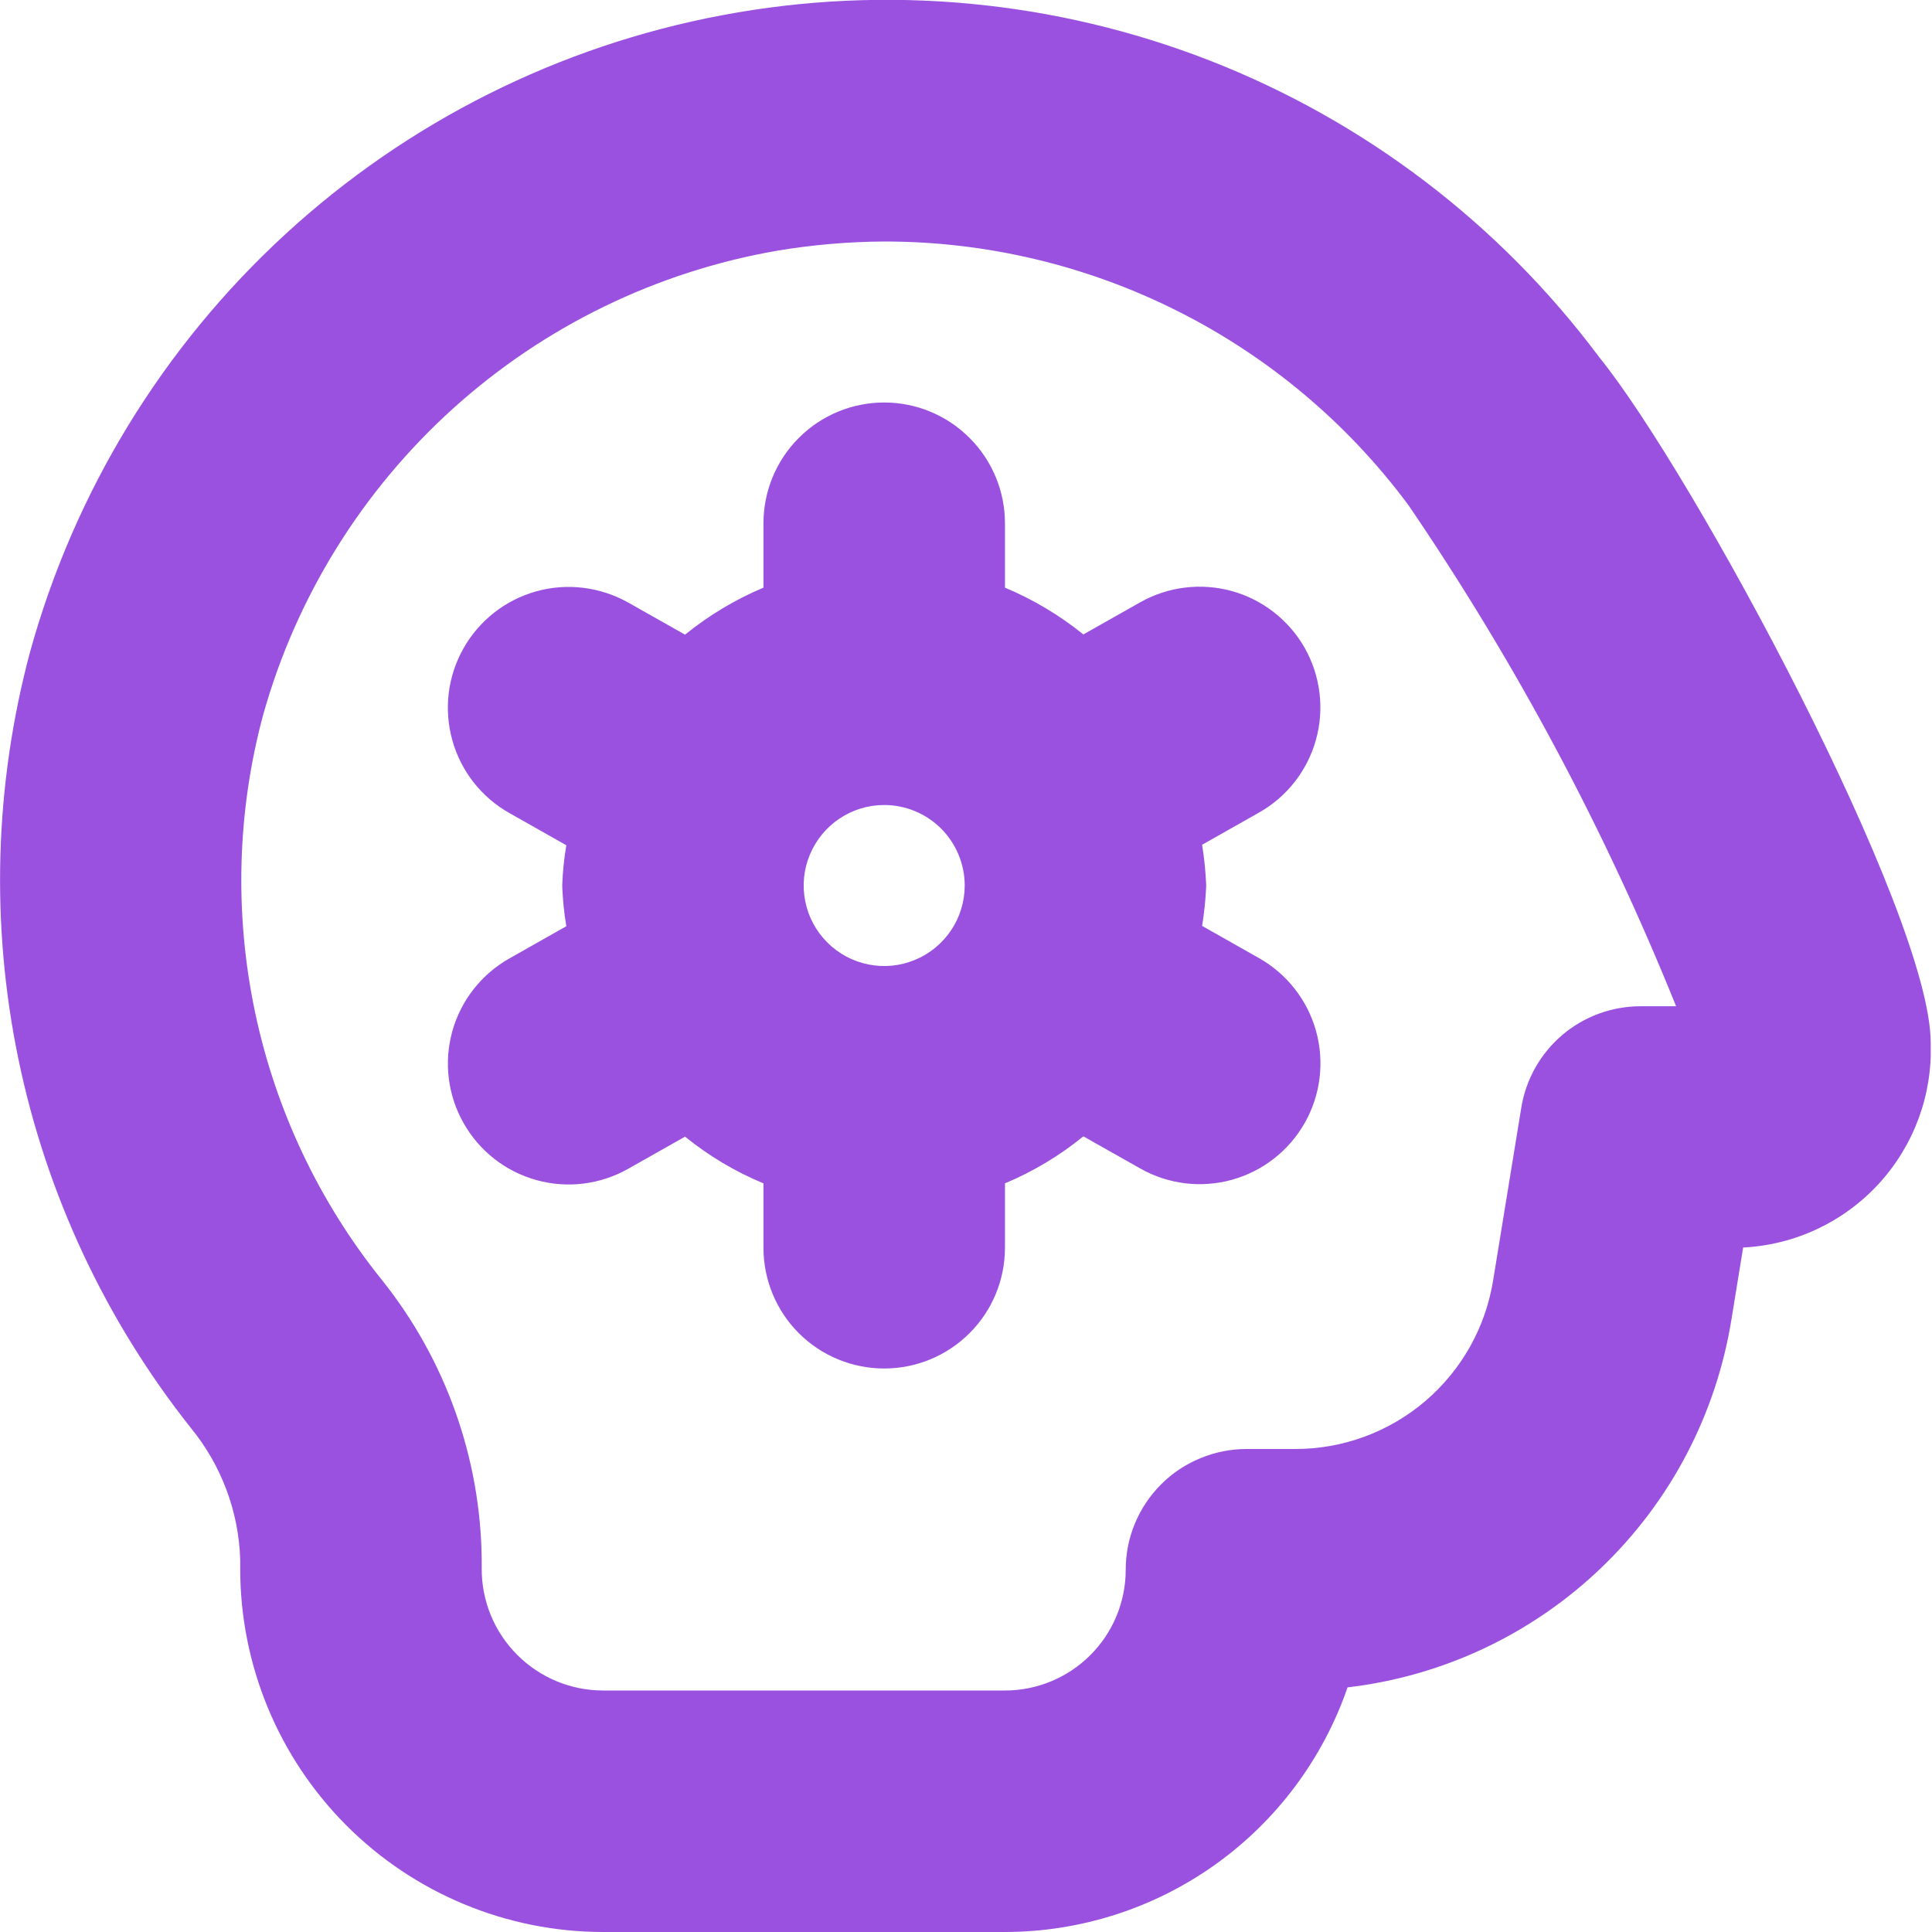 <svg width="24" height="24" viewBox="0 0 24 24" fill="none" xmlns="http://www.w3.org/2000/svg">
<g clip-path="url(#clip0_8046_406)">
<g clip-path="url(#clip1_8046_406)">
<path d="M19.866 4.437C18.63 2.781 16.955 1.505 15.03 0.753C13.104 0.002 11.007 -0.194 8.976 0.188C6.946 0.569 5.062 1.513 3.542 2.912C2.021 4.311 0.923 6.109 0.373 8.1C-0.069 9.752 -0.118 11.484 0.229 13.158C0.576 14.832 1.31 16.402 2.373 17.741C2.751 18.204 2.966 18.778 2.984 19.375V19.485C2.983 20.68 3.457 21.827 4.3 22.673C5.144 23.52 6.289 23.997 7.484 24H12.484C13.421 23.999 14.335 23.706 15.098 23.161C15.86 22.617 16.434 21.848 16.74 20.961C17.925 20.823 19.033 20.3 19.894 19.473C20.755 18.647 21.322 17.561 21.51 16.382L21.654 15.497C22.298 15.465 22.904 15.18 23.34 14.704C23.776 14.228 24.007 13.6 23.984 12.954C23.984 11.355 21.037 5.882 19.866 4.437ZM20.378 12.5C20.021 12.501 19.677 12.627 19.406 12.858C19.135 13.089 18.955 13.409 18.898 13.76L18.549 15.9C18.456 16.487 18.156 17.021 17.704 17.406C17.252 17.791 16.677 18.002 16.084 18H15.484C15.287 18 15.092 18.039 14.91 18.115C14.728 18.19 14.562 18.3 14.423 18.44C14.284 18.579 14.173 18.744 14.098 18.926C14.022 19.108 13.984 19.303 13.984 19.5C13.984 19.898 13.826 20.28 13.544 20.561C13.263 20.842 12.882 21 12.484 21H7.484C7.084 20.998 6.702 20.837 6.421 20.553C6.139 20.269 5.982 19.885 5.984 19.485V19.375C5.971 18.111 5.534 16.887 4.744 15.9C3.963 14.929 3.423 13.787 3.167 12.567C2.911 11.347 2.945 10.084 3.269 8.88C3.68 7.414 4.499 6.095 5.629 5.074C6.759 4.054 8.155 3.374 9.656 3.114C10.098 3.04 10.547 3.002 10.996 3C12.259 3.001 13.505 3.298 14.634 3.867C15.763 4.435 16.743 5.26 17.496 6.275C18.825 8.224 19.94 10.312 20.821 12.5H20.378ZM16.209 8.051C16.013 7.705 15.688 7.45 15.305 7.343C14.922 7.237 14.512 7.286 14.166 7.481L13.458 7.881C13.162 7.642 12.834 7.447 12.484 7.3V6.5C12.484 6.103 12.326 5.721 12.044 5.44C11.763 5.158 11.382 5 10.984 5C10.586 5 10.204 5.158 9.923 5.44C9.642 5.721 9.484 6.103 9.484 6.5V7.3C9.133 7.448 8.805 7.644 8.51 7.884L7.802 7.484C7.63 7.388 7.441 7.326 7.245 7.302C7.049 7.278 6.851 7.293 6.661 7.346C6.471 7.399 6.293 7.489 6.138 7.611C5.983 7.733 5.853 7.884 5.757 8.055C5.66 8.227 5.598 8.416 5.574 8.612C5.551 8.808 5.566 9.006 5.619 9.196C5.726 9.58 5.981 9.905 6.328 10.1L7.035 10.5C7.007 10.666 6.99 10.833 6.984 11C6.99 11.17 7.007 11.339 7.035 11.506L6.328 11.906C5.981 12.102 5.726 12.427 5.619 12.81C5.512 13.194 5.562 13.604 5.758 13.95C5.953 14.297 6.278 14.552 6.662 14.659C7.045 14.766 7.455 14.716 7.802 14.52L8.51 14.12C8.805 14.359 9.133 14.555 9.484 14.7V15.5C9.484 15.898 9.642 16.28 9.923 16.561C10.204 16.842 10.586 17 10.984 17C11.382 17 11.763 16.842 12.044 16.561C12.326 16.28 12.484 15.898 12.484 15.5V14.7C12.835 14.553 13.162 14.357 13.458 14.116L14.166 14.516C14.512 14.712 14.922 14.762 15.306 14.655C15.689 14.548 16.014 14.293 16.21 13.946C16.405 13.6 16.455 13.19 16.348 12.806C16.241 12.423 15.986 12.098 15.64 11.902L14.933 11.502C14.96 11.336 14.977 11.169 14.984 11C14.977 10.831 14.96 10.662 14.933 10.494L15.64 10.094C15.986 9.899 16.24 9.574 16.347 9.191C16.454 8.808 16.404 8.398 16.209 8.051ZM11.984 11C11.984 11.198 11.925 11.392 11.815 11.556C11.705 11.72 11.549 11.849 11.366 11.924C11.184 12 10.982 12.02 10.789 11.981C10.595 11.943 10.416 11.847 10.277 11.707C10.137 11.568 10.041 11.389 10.003 11.195C9.964 11.002 9.984 10.8 10.06 10.618C10.136 10.435 10.264 10.279 10.428 10.169C10.592 10.059 10.786 10 10.984 10C11.249 10 11.503 10.106 11.691 10.293C11.878 10.481 11.984 10.735 11.984 11Z" fill="#9B51E0"/>
</g>
</g>
<defs>
<clipPath id="clip0_8046_406">
<rect width="24" height="24" fill="white"/>
</clipPath>
<clipPath id="clip1_8046_406">
<rect width="24" height="24" fill="white" transform="translate(-0.016)"/>
</clipPath>
</defs>
</svg>
